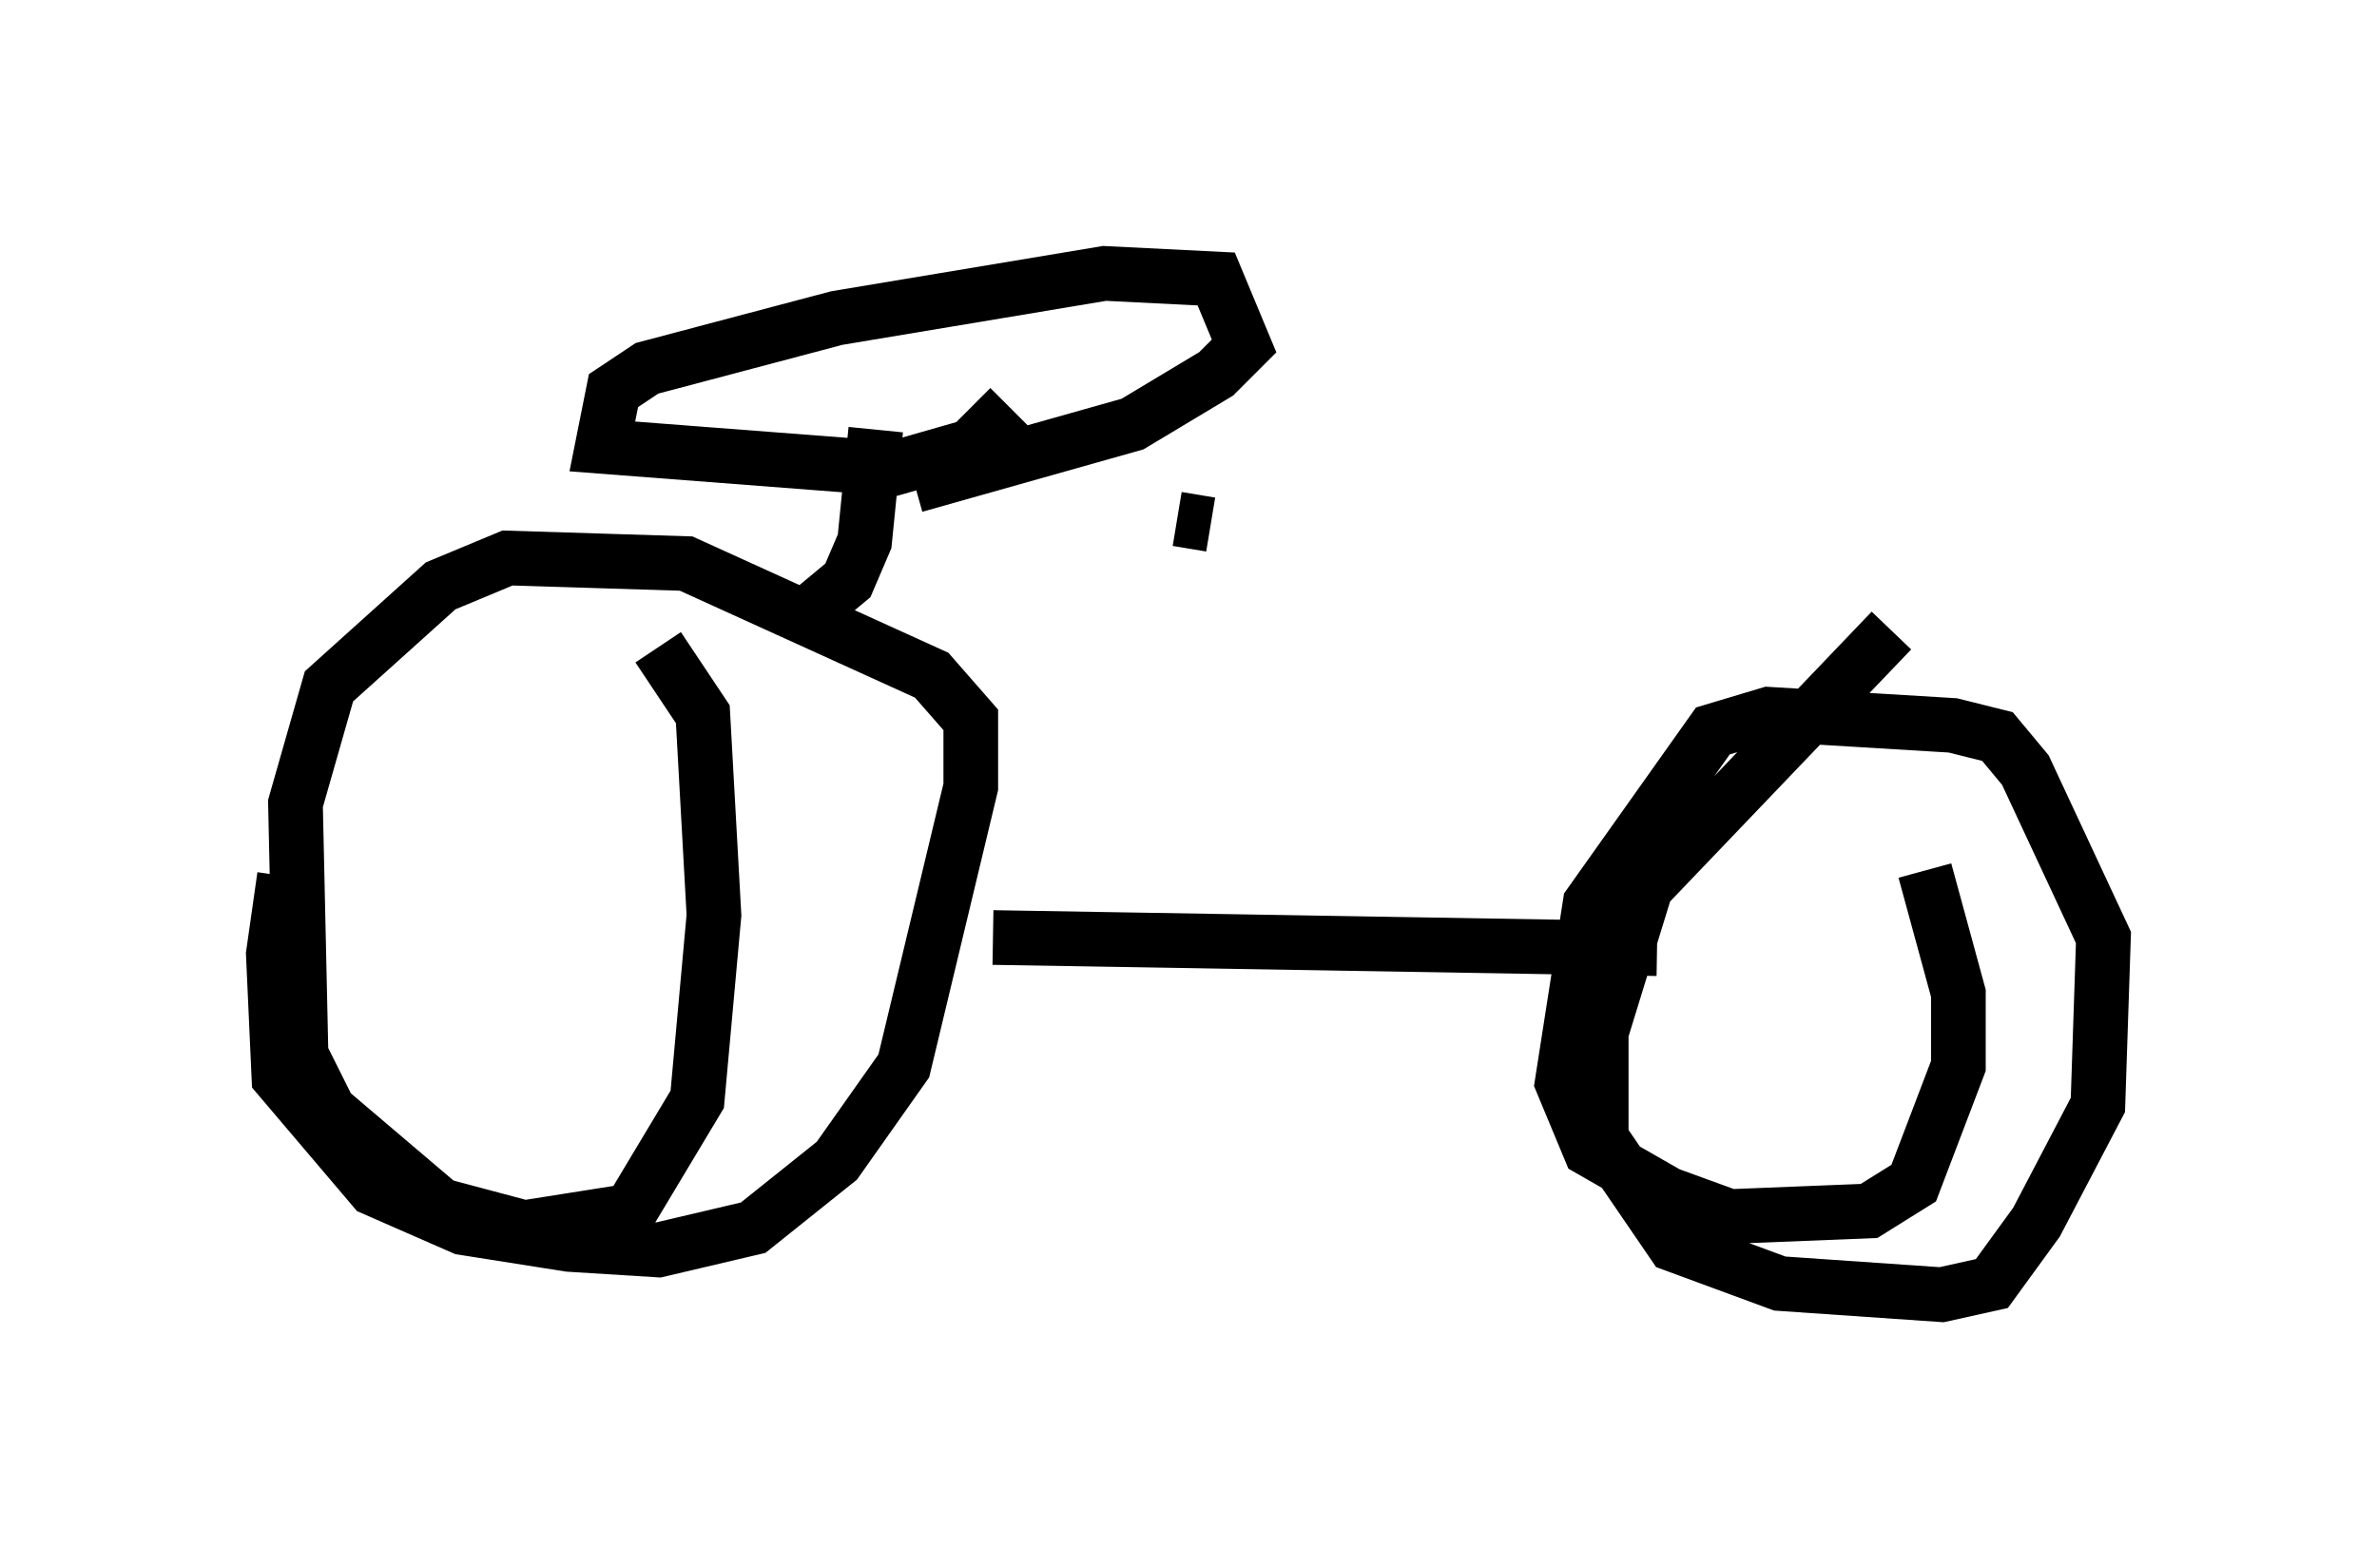 <?xml version="1.0" encoding="utf-8" ?>
<svg baseProfile="full" height="28.681" version="1.1" width="43.484" xmlns="http://www.w3.org/2000/svg" xmlns:ev="http://www.w3.org/2001/xml-events" xmlns:xlink="http://www.w3.org/1999/xlink"><defs /><rect fill="white" height="28.681" width="43.484" x="0" y="0" /><path d="M7.552, 11.227 m-2.348, 4.798 l-0.204, 1.429 0.102, 2.246 l1.735, 2.042 1.633, 0.715 l1.94, 0.306 1.633, 0.102 l1.735, -0.408 1.531, -1.225 l1.225, -1.735 1.225, -5.104 l0.0, -1.225 -0.715, -0.817 l-4.492, -2.042 -3.267, -0.102 l-1.225, 0.51 -2.042, 1.838 l-0.613, 2.144 0.102, 4.594 l0.51, 1.021 2.042, 1.735 l1.531, 0.408 1.94, -0.306 l1.225, -2.042 0.306, -3.369 l-0.204, -3.675 -0.817, -1.225 m22.561, -0.306 l-4.492, 4.696 -0.817, 2.654 l0.0, 1.94 1.327, 1.94 l1.94, 0.715 2.96, 0.204 l0.919, -0.204 0.817, -1.123 l1.123, -2.144 0.102, -3.063 l-1.429, -3.063 -0.51, -0.613 l-0.817, -0.204 -3.369, -0.204 l-1.021, 0.306 -2.246, 3.165 l-0.51, 3.267 0.51, 1.225 l1.429, 0.817 1.123, 0.408 l2.552, -0.102 0.817, -0.51 l0.817, -2.144 0.0, -1.327 l-0.613, -2.246 m-17.048, 1.225 l12.148, 0.204 m-15.415, -6.227 l0.613, -0.51 0.306, -0.715 l0.204, -2.042 m2.45, -0.408 l-0.715, 0.715 -1.429, 0.408 l-5.308, -0.408 0.204, -1.021 l0.613, -0.408 3.471, -0.919 l4.9, -0.817 2.042, 0.102 l0.51, 1.225 -0.51, 0.51 l-1.531, 0.919 -3.981, 1.123 m4.798, 0.613 l0.613, 0.102 " fill="none" stroke="black" stroke-width="1" /></svg>